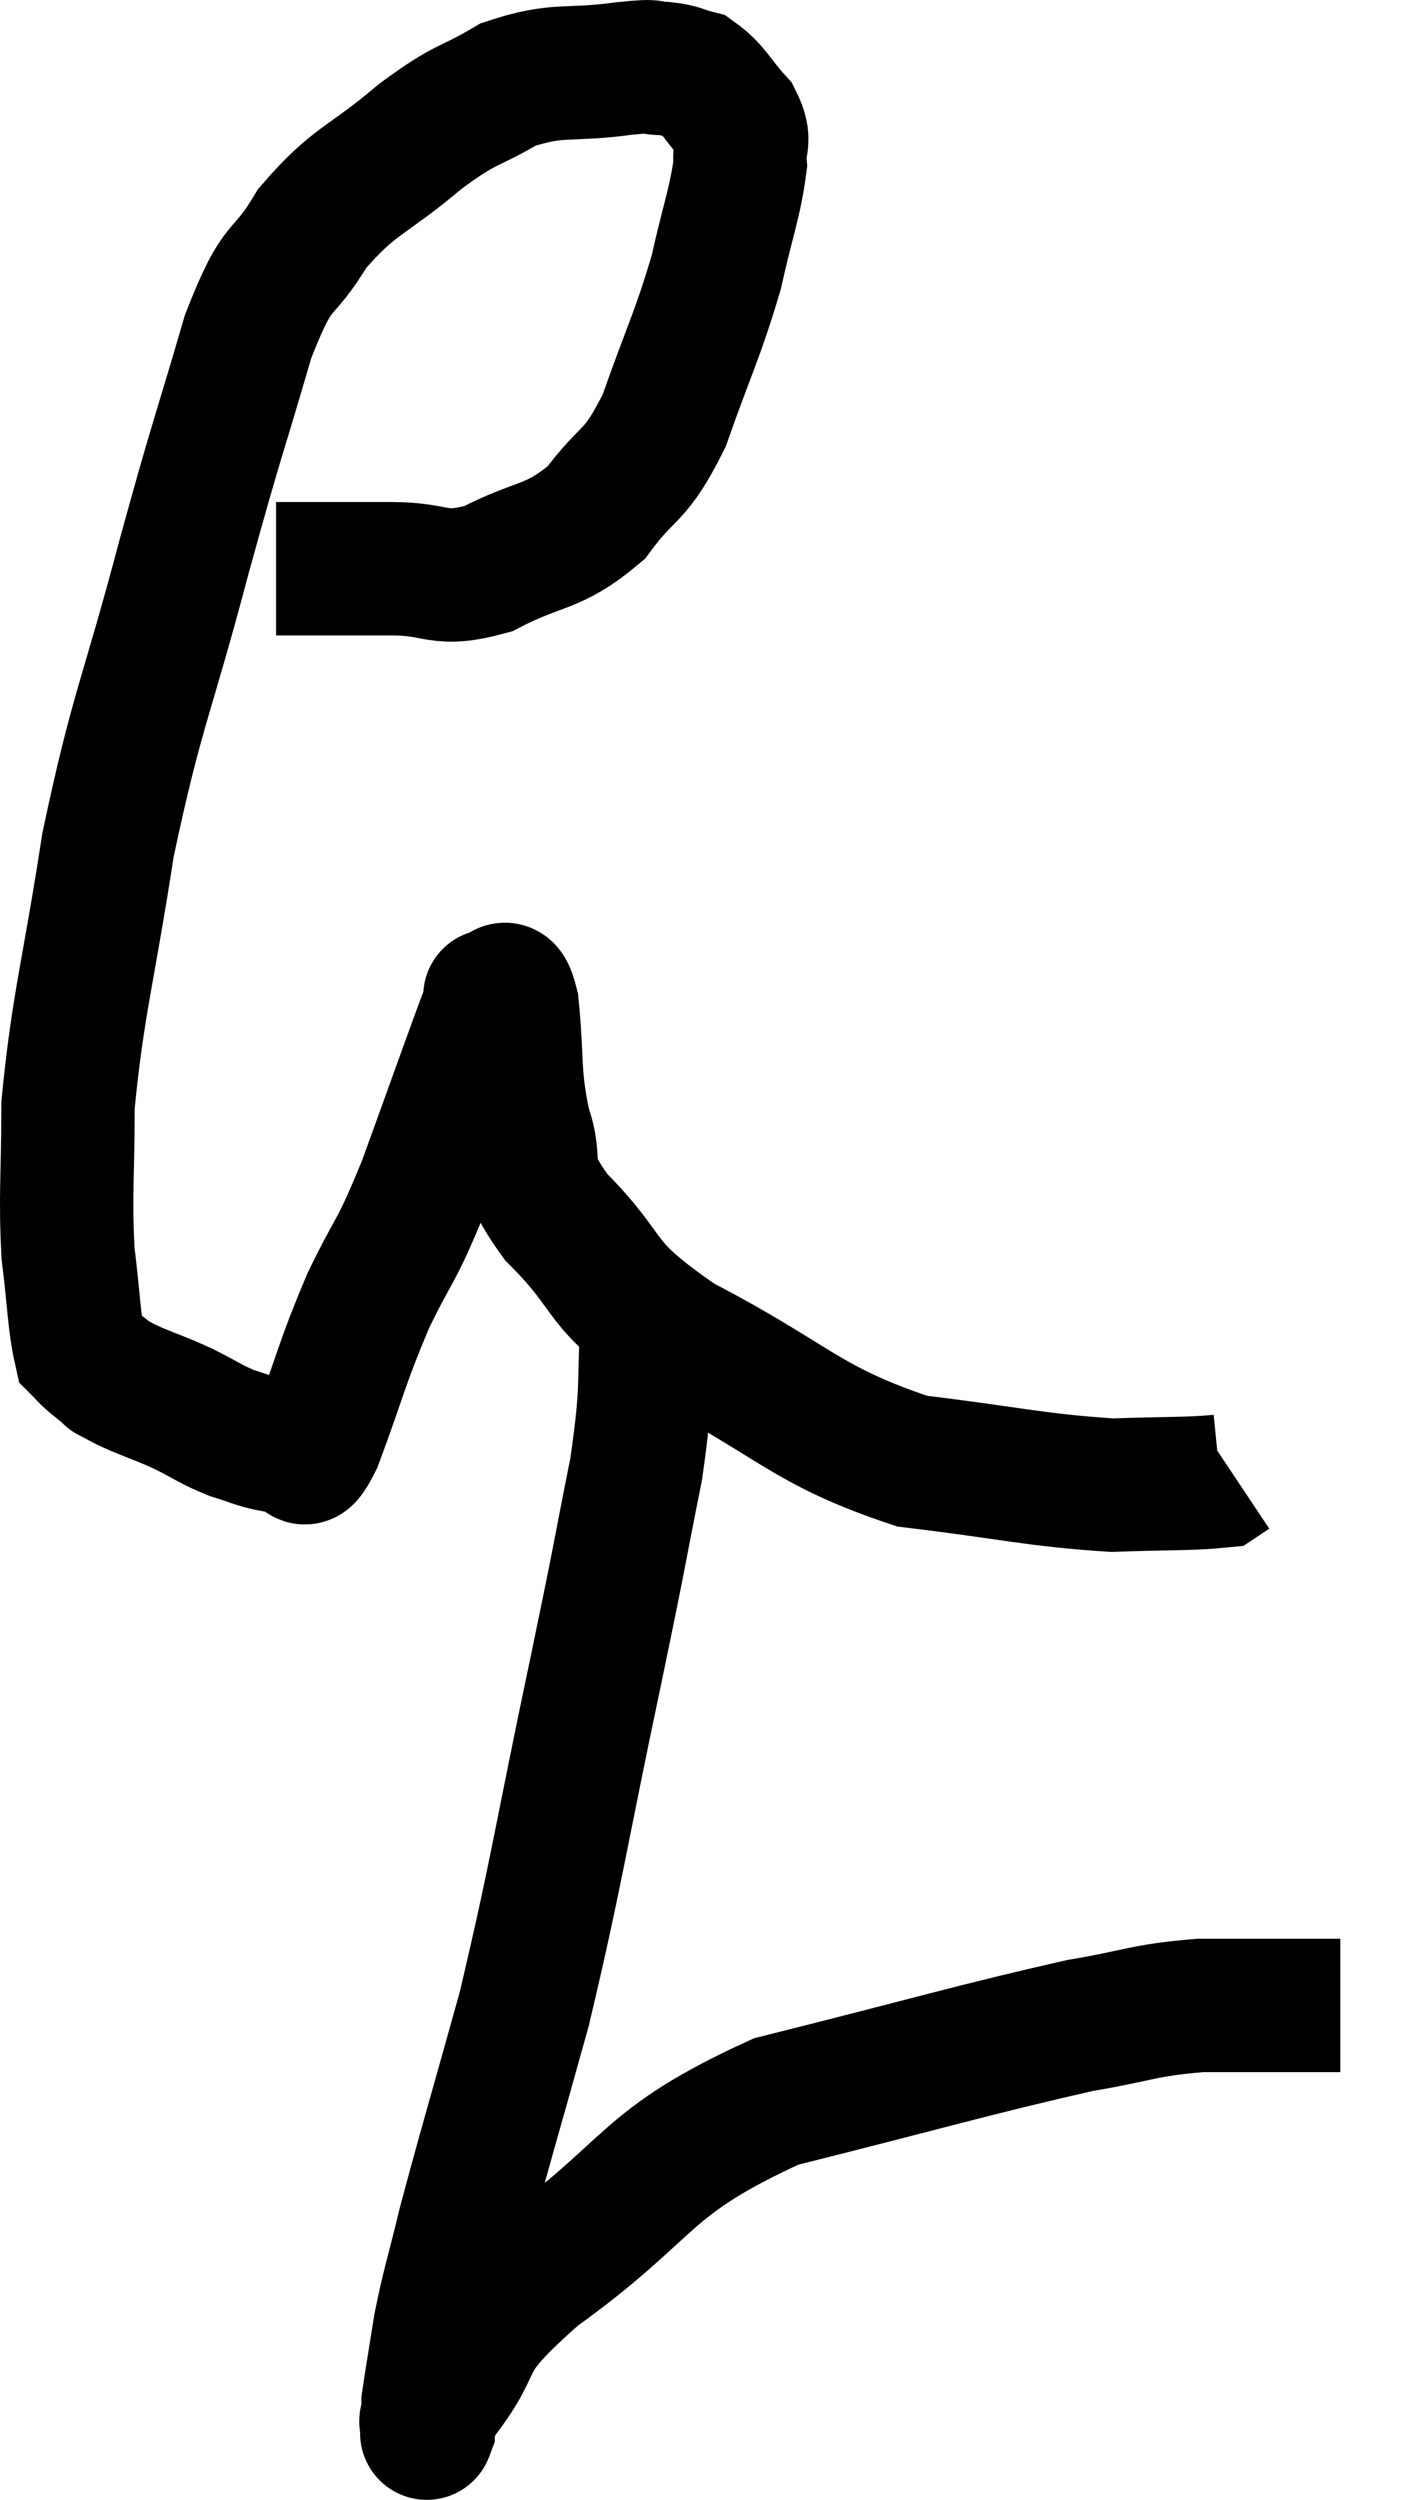 <svg xmlns="http://www.w3.org/2000/svg" viewBox="8.22 7.133 21.1 37.48" width="21.1" height="37.48"><path d="M 12.36 15.66 C 13.23 15.66, 13.305 15.66, 14.1 15.66 C 14.82 15.66, 14.775 15.87, 15.54 15.66 C 16.35 15.24, 16.5 15.375, 17.16 14.82 C 17.67 14.13, 17.73 14.34, 18.18 13.44 C 18.57 12.33, 18.675 12.18, 18.96 11.22 C 19.14 10.41, 19.245 10.17, 19.32 9.6 C 19.29 9.27, 19.425 9.27, 19.26 8.94 C 18.96 8.61, 18.93 8.475, 18.66 8.28 C 18.42 8.22, 18.45 8.19, 18.18 8.16 C 17.88 8.16, 18.165 8.1, 17.58 8.16 C 16.71 8.28, 16.605 8.145, 15.84 8.4 C 15.18 8.79, 15.255 8.64, 14.52 9.18 C 13.71 9.87, 13.545 9.81, 12.9 10.56 C 12.42 11.37, 12.42 10.95, 11.94 12.18 C 11.46 13.83, 11.505 13.575, 10.98 15.48 C 10.41 17.64, 10.275 17.745, 9.84 19.8 C 9.54 21.75, 9.39 22.17, 9.24 23.7 C 9.24 24.81, 9.195 25.005, 9.24 25.92 C 9.33 26.64, 9.33 26.955, 9.42 27.36 C 9.51 27.45, 9.48 27.435, 9.6 27.54 C 9.75 27.66, 9.825 27.72, 9.9 27.78 C 9.9 27.78, 9.9 27.78, 9.9 27.78 C 9.9 27.78, 9.81 27.735, 9.9 27.78 C 10.08 27.87, 9.99 27.84, 10.26 27.96 C 10.62 28.11, 10.62 28.095, 10.98 28.26 C 11.34 28.44, 11.37 28.485, 11.7 28.62 C 12 28.71, 12.06 28.755, 12.3 28.8 C 12.48 28.8, 12.495 28.815, 12.66 28.8 C 12.81 28.77, 12.69 29.28, 12.96 28.74 C 13.35 27.69, 13.335 27.6, 13.74 26.64 C 14.16 25.77, 14.13 25.995, 14.58 24.9 C 15.06 23.58, 15.285 22.935, 15.54 22.26 C 15.57 22.23, 15.585 22.245, 15.6 22.2 C 15.6 22.14, 15.6 22.11, 15.6 22.08 C 15.6 22.08, 15.525 22.05, 15.6 22.08 C 15.75 22.14, 15.78 21.72, 15.9 22.2 C 15.99 23.1, 15.915 23.205, 16.08 24 C 16.32 24.69, 15.975 24.57, 16.56 25.38 C 17.49 26.31, 17.085 26.325, 18.42 27.24 C 20.16 28.14, 20.28 28.5, 21.9 29.04 C 23.4 29.22, 23.745 29.325, 24.9 29.4 C 25.71 29.37, 26.07 29.385, 26.52 29.34 L 26.7 29.22" fill="none" stroke="black" stroke-width="2"></path><path d="M 17.94 26.76 C 17.85 27.96, 17.955 27.81, 17.76 29.16 C 17.46 30.66, 17.58 30.135, 17.16 32.16 C 16.62 34.71, 16.575 35.175, 16.08 37.26 C 15.63 38.88, 15.495 39.315, 15.18 40.5 C 15 41.25, 14.955 41.34, 14.82 42 C 14.73 42.57, 14.685 42.825, 14.64 43.14 C 14.64 43.2, 14.64 43.155, 14.64 43.26 C 14.64 43.41, 14.64 43.485, 14.64 43.56 C 14.64 43.56, 14.64 43.56, 14.64 43.56 C 14.64 43.56, 14.64 43.56, 14.64 43.56 C 14.64 43.56, 14.64 43.56, 14.64 43.56 C 14.64 43.56, 14.595 43.68, 14.64 43.56 C 14.73 43.32, 14.415 43.665, 14.82 43.08 C 15.54 42.15, 15 42.33, 16.26 41.22 C 18.06 39.93, 17.82 39.57, 19.86 38.64 C 22.14 38.07, 22.83 37.86, 24.42 37.5 C 25.32 37.35, 25.335 37.275, 26.22 37.2 C 27.09 37.2, 27.435 37.2, 27.96 37.2 L 28.32 37.2" fill="none" stroke="black" stroke-width="2"></path></svg>